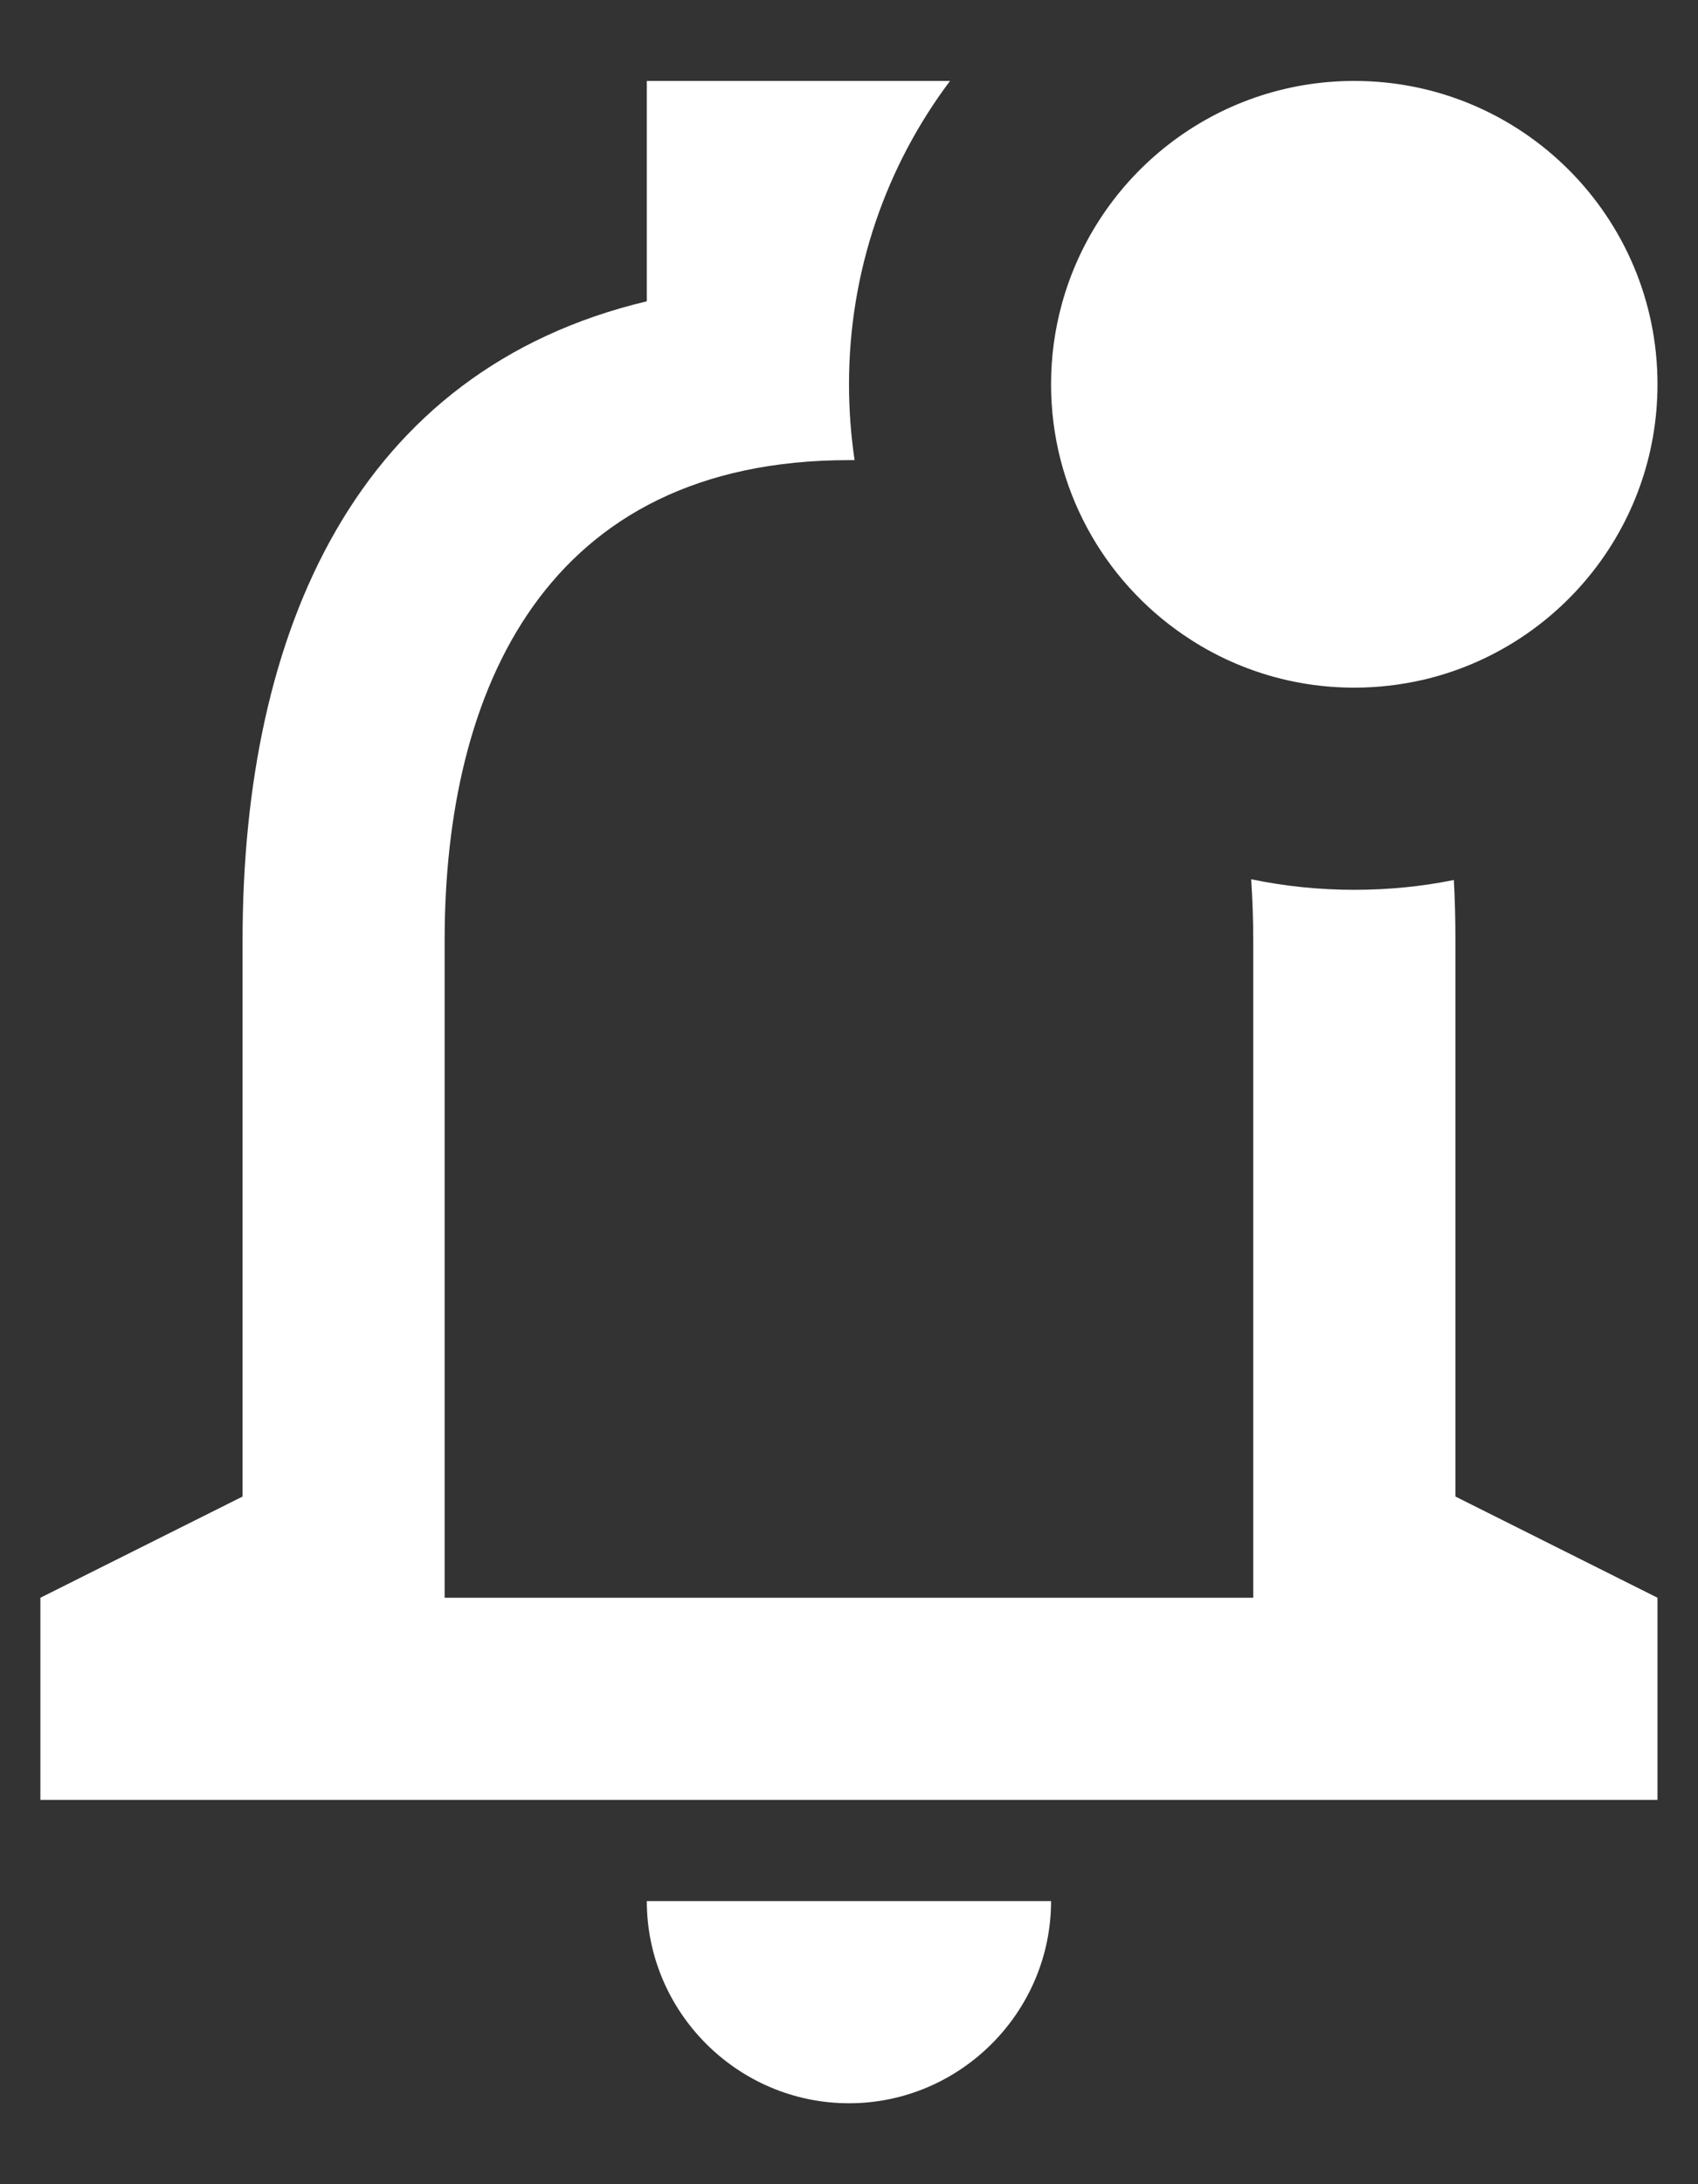 <svg width="14" height="18" viewBox="0 0 14 18" fill="none" xmlns="http://www.w3.org/2000/svg">
<rect x="0" y="0" width="14" height="18" fill="#333333" stroke="none"/>
<path fill-rule="evenodd" clip-rule="evenodd" d="M7.833 0.667C7.31 1.363 7 2.229 7 3.167C7 3.379 7.016 3.588 7.046 3.792L7 3.792C4.5 3.792 3.666 5.683 3.666 7.75V13.167H10.333V7.75C10.333 7.581 10.327 7.412 10.316 7.246C10.59 7.303 10.875 7.333 11.166 7.333C11.447 7.333 11.722 7.306 11.987 7.252C11.996 7.416 12 7.582 12 7.75V12.333L13.666 13.167V14.833H0.333V13.167L2 12.333V7.75C2 5.183 2.95 3.05 5.333 2.483V0.667H7.833ZM8.755 2.505C9.045 1.445 10.015 0.667 11.166 0.667C12.547 0.667 13.666 1.786 13.666 3.167C13.666 4.352 12.841 5.344 11.735 5.602C11.552 5.644 11.362 5.667 11.166 5.667C10.643 5.667 10.157 5.506 9.756 5.231C9.427 5.006 9.154 4.704 8.964 4.351C8.774 3.998 8.666 3.595 8.666 3.167C8.666 2.938 8.697 2.716 8.755 2.505ZM8.666 15.667H5.333C5.333 16.583 6.083 17.333 7 17.333C7.916 17.333 8.666 16.583 8.666 15.667Z" fill="white"/>
</svg>
